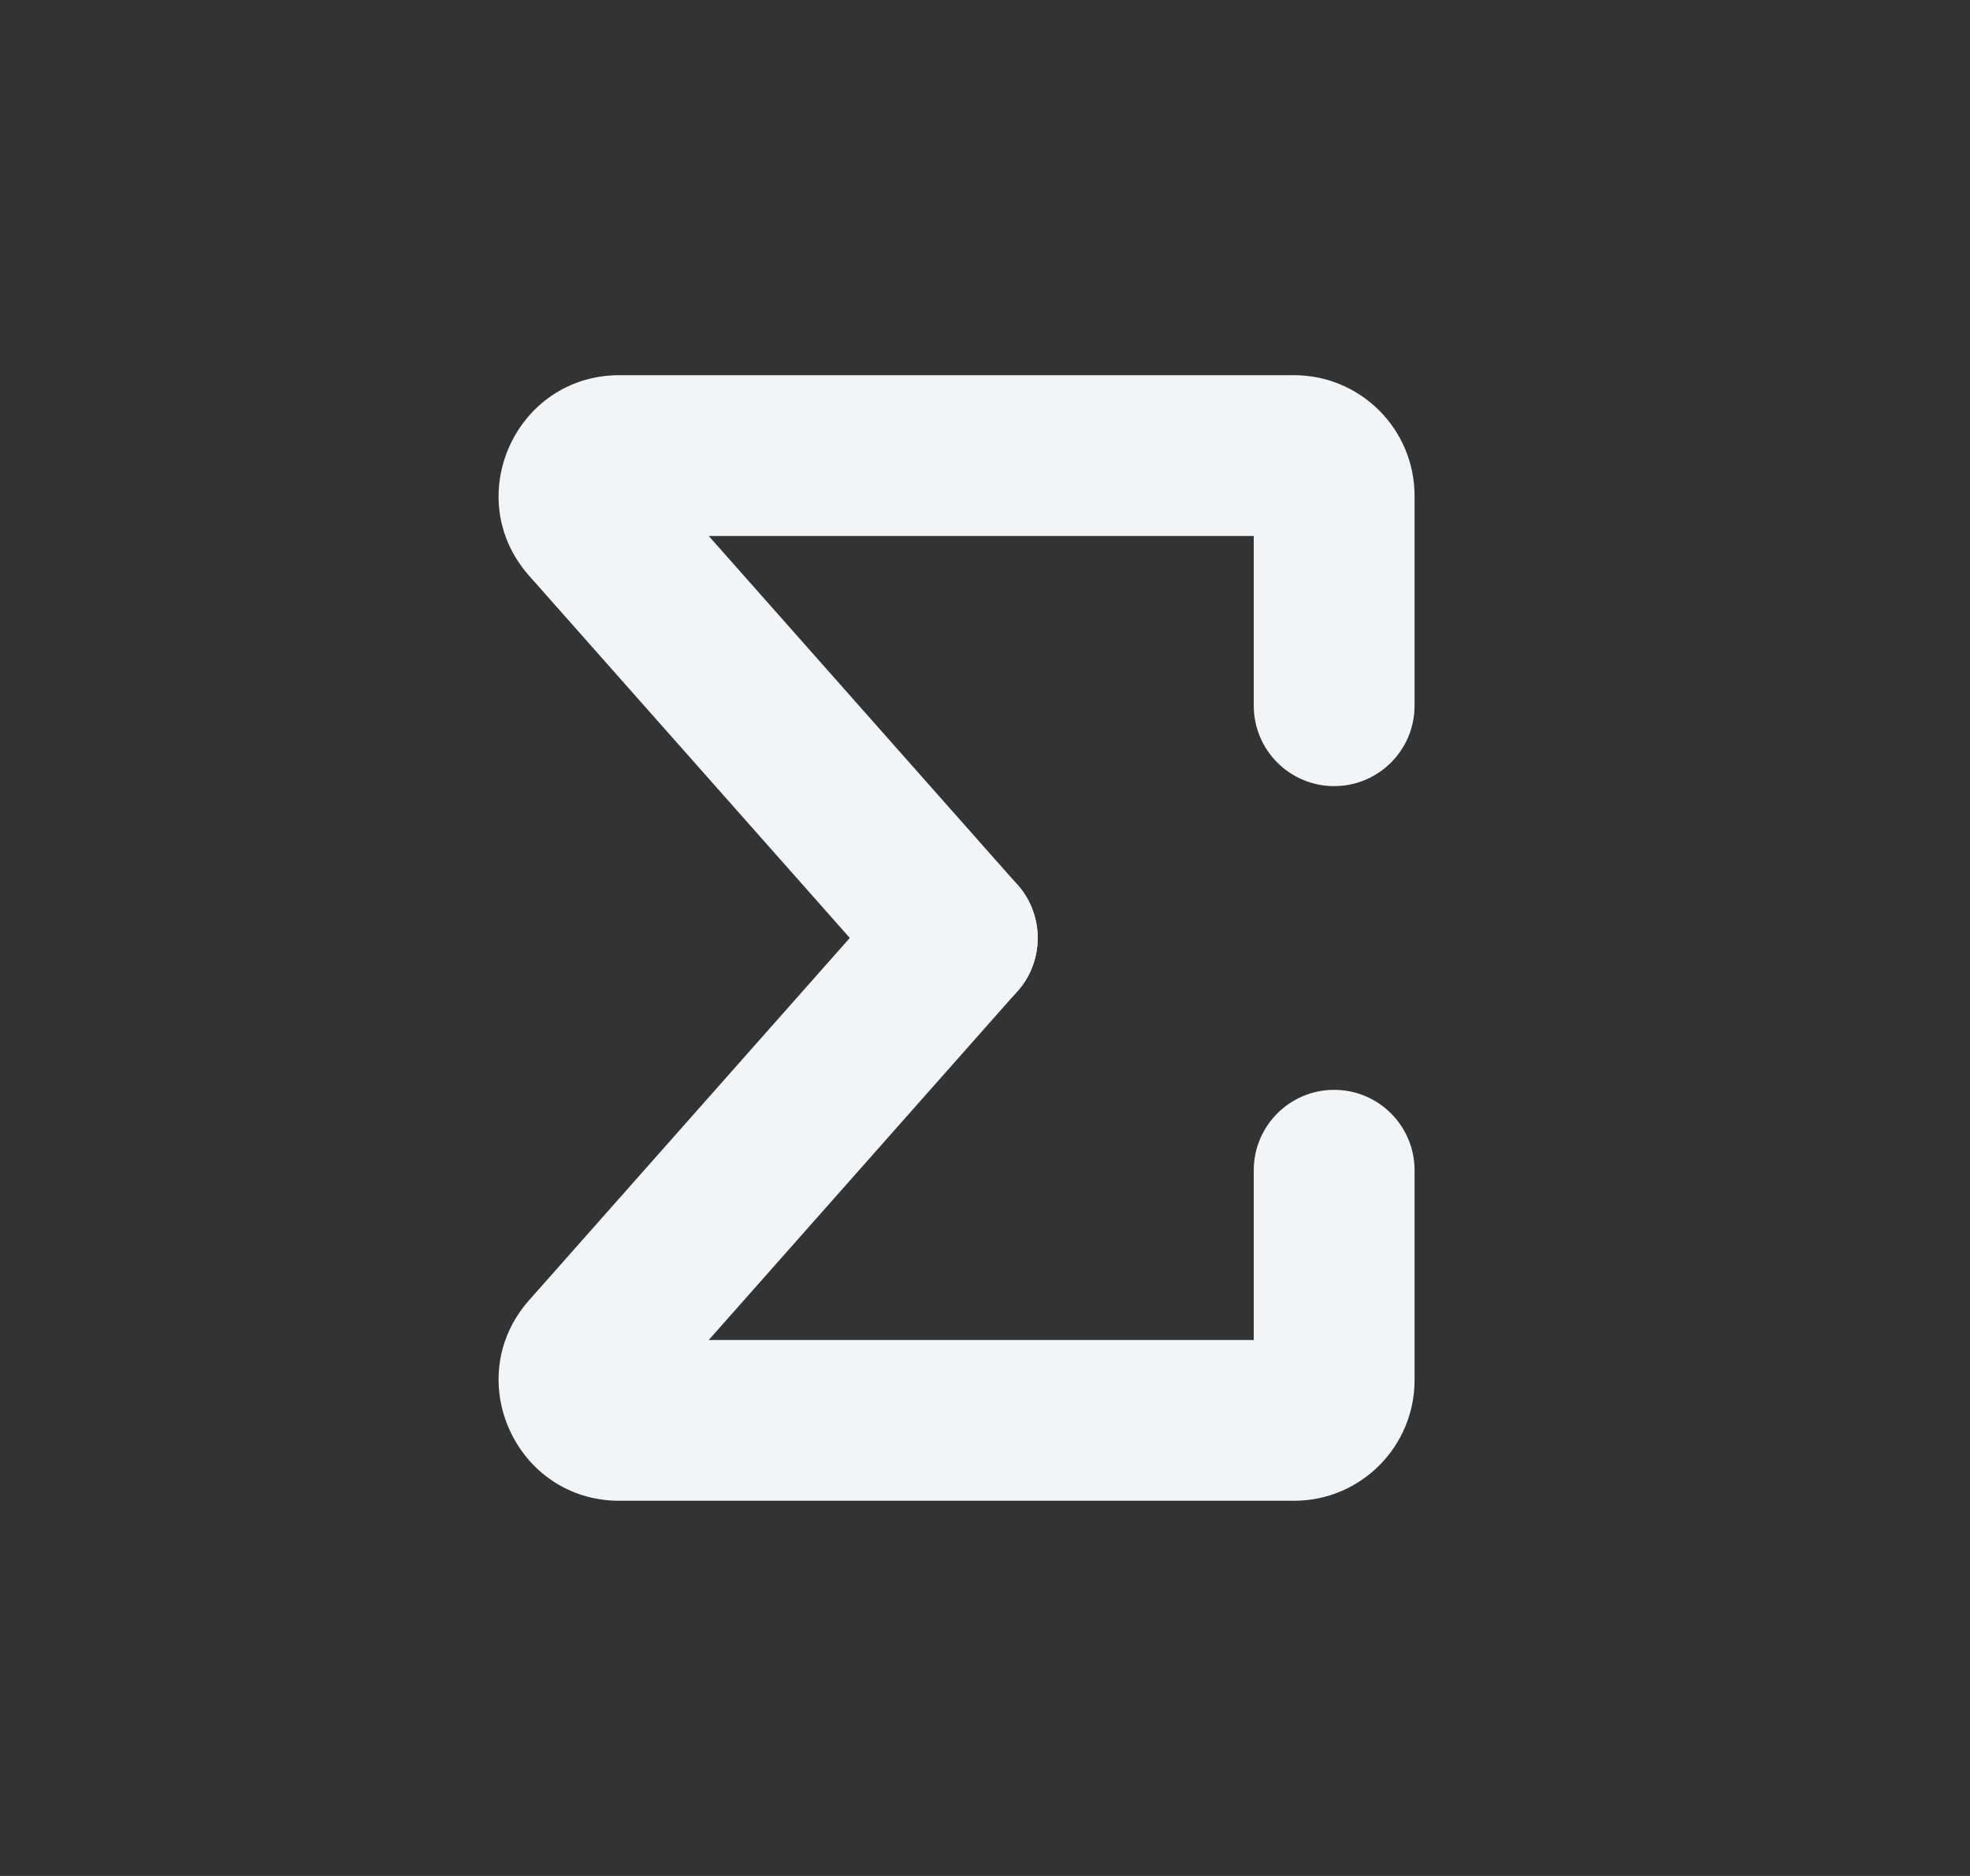 <svg width="21" height="20" viewBox="0 0 21 20" fill="none" xmlns="http://www.w3.org/2000/svg">
<rect x="0" y="0" width="21" height="20" fill="#333333" stroke="none"/>
<mask id="mask0_2221_28402" style="mask-type:alpha" maskUnits="userSpaceOnUse" x="0" y="0" width="21" height="20">
<path d="M20.5 0H0.5V20H20.5V0Z" fill="#D9D9D9"/>
</mask>
<g mask="url(#mask0_2221_28402)">
<path d="M15.079 7.524C15.079 7.997 14.695 8.381 14.222 8.381C13.749 8.381 13.365 7.997 13.365 7.524V5.714H7.555L10.846 9.432L10.901 9.5C11.155 9.853 11.105 10.348 10.773 10.642C10.441 10.936 9.944 10.925 9.624 10.631L9.562 10.568L5.64 6.138C4.906 5.308 5.495 4 6.603 4H13.794C14.504 4 15.079 4.576 15.079 5.286V7.524Z" fill="#F2F5F7"/>
<path d="M15.079 12.476C15.079 12.003 14.695 11.619 14.222 11.619C13.749 11.619 13.365 12.003 13.365 12.476V14.286H7.555L10.846 10.568L10.901 10.5C11.155 10.147 11.105 9.652 10.773 9.358C10.441 9.064 9.944 9.074 9.624 9.369L9.562 9.431L5.64 13.862C4.906 14.692 5.495 16 6.603 16H13.794C14.504 16 15.079 15.424 15.079 14.714V12.476Z" fill="#F2F5F7"/>
</g>
</svg>
